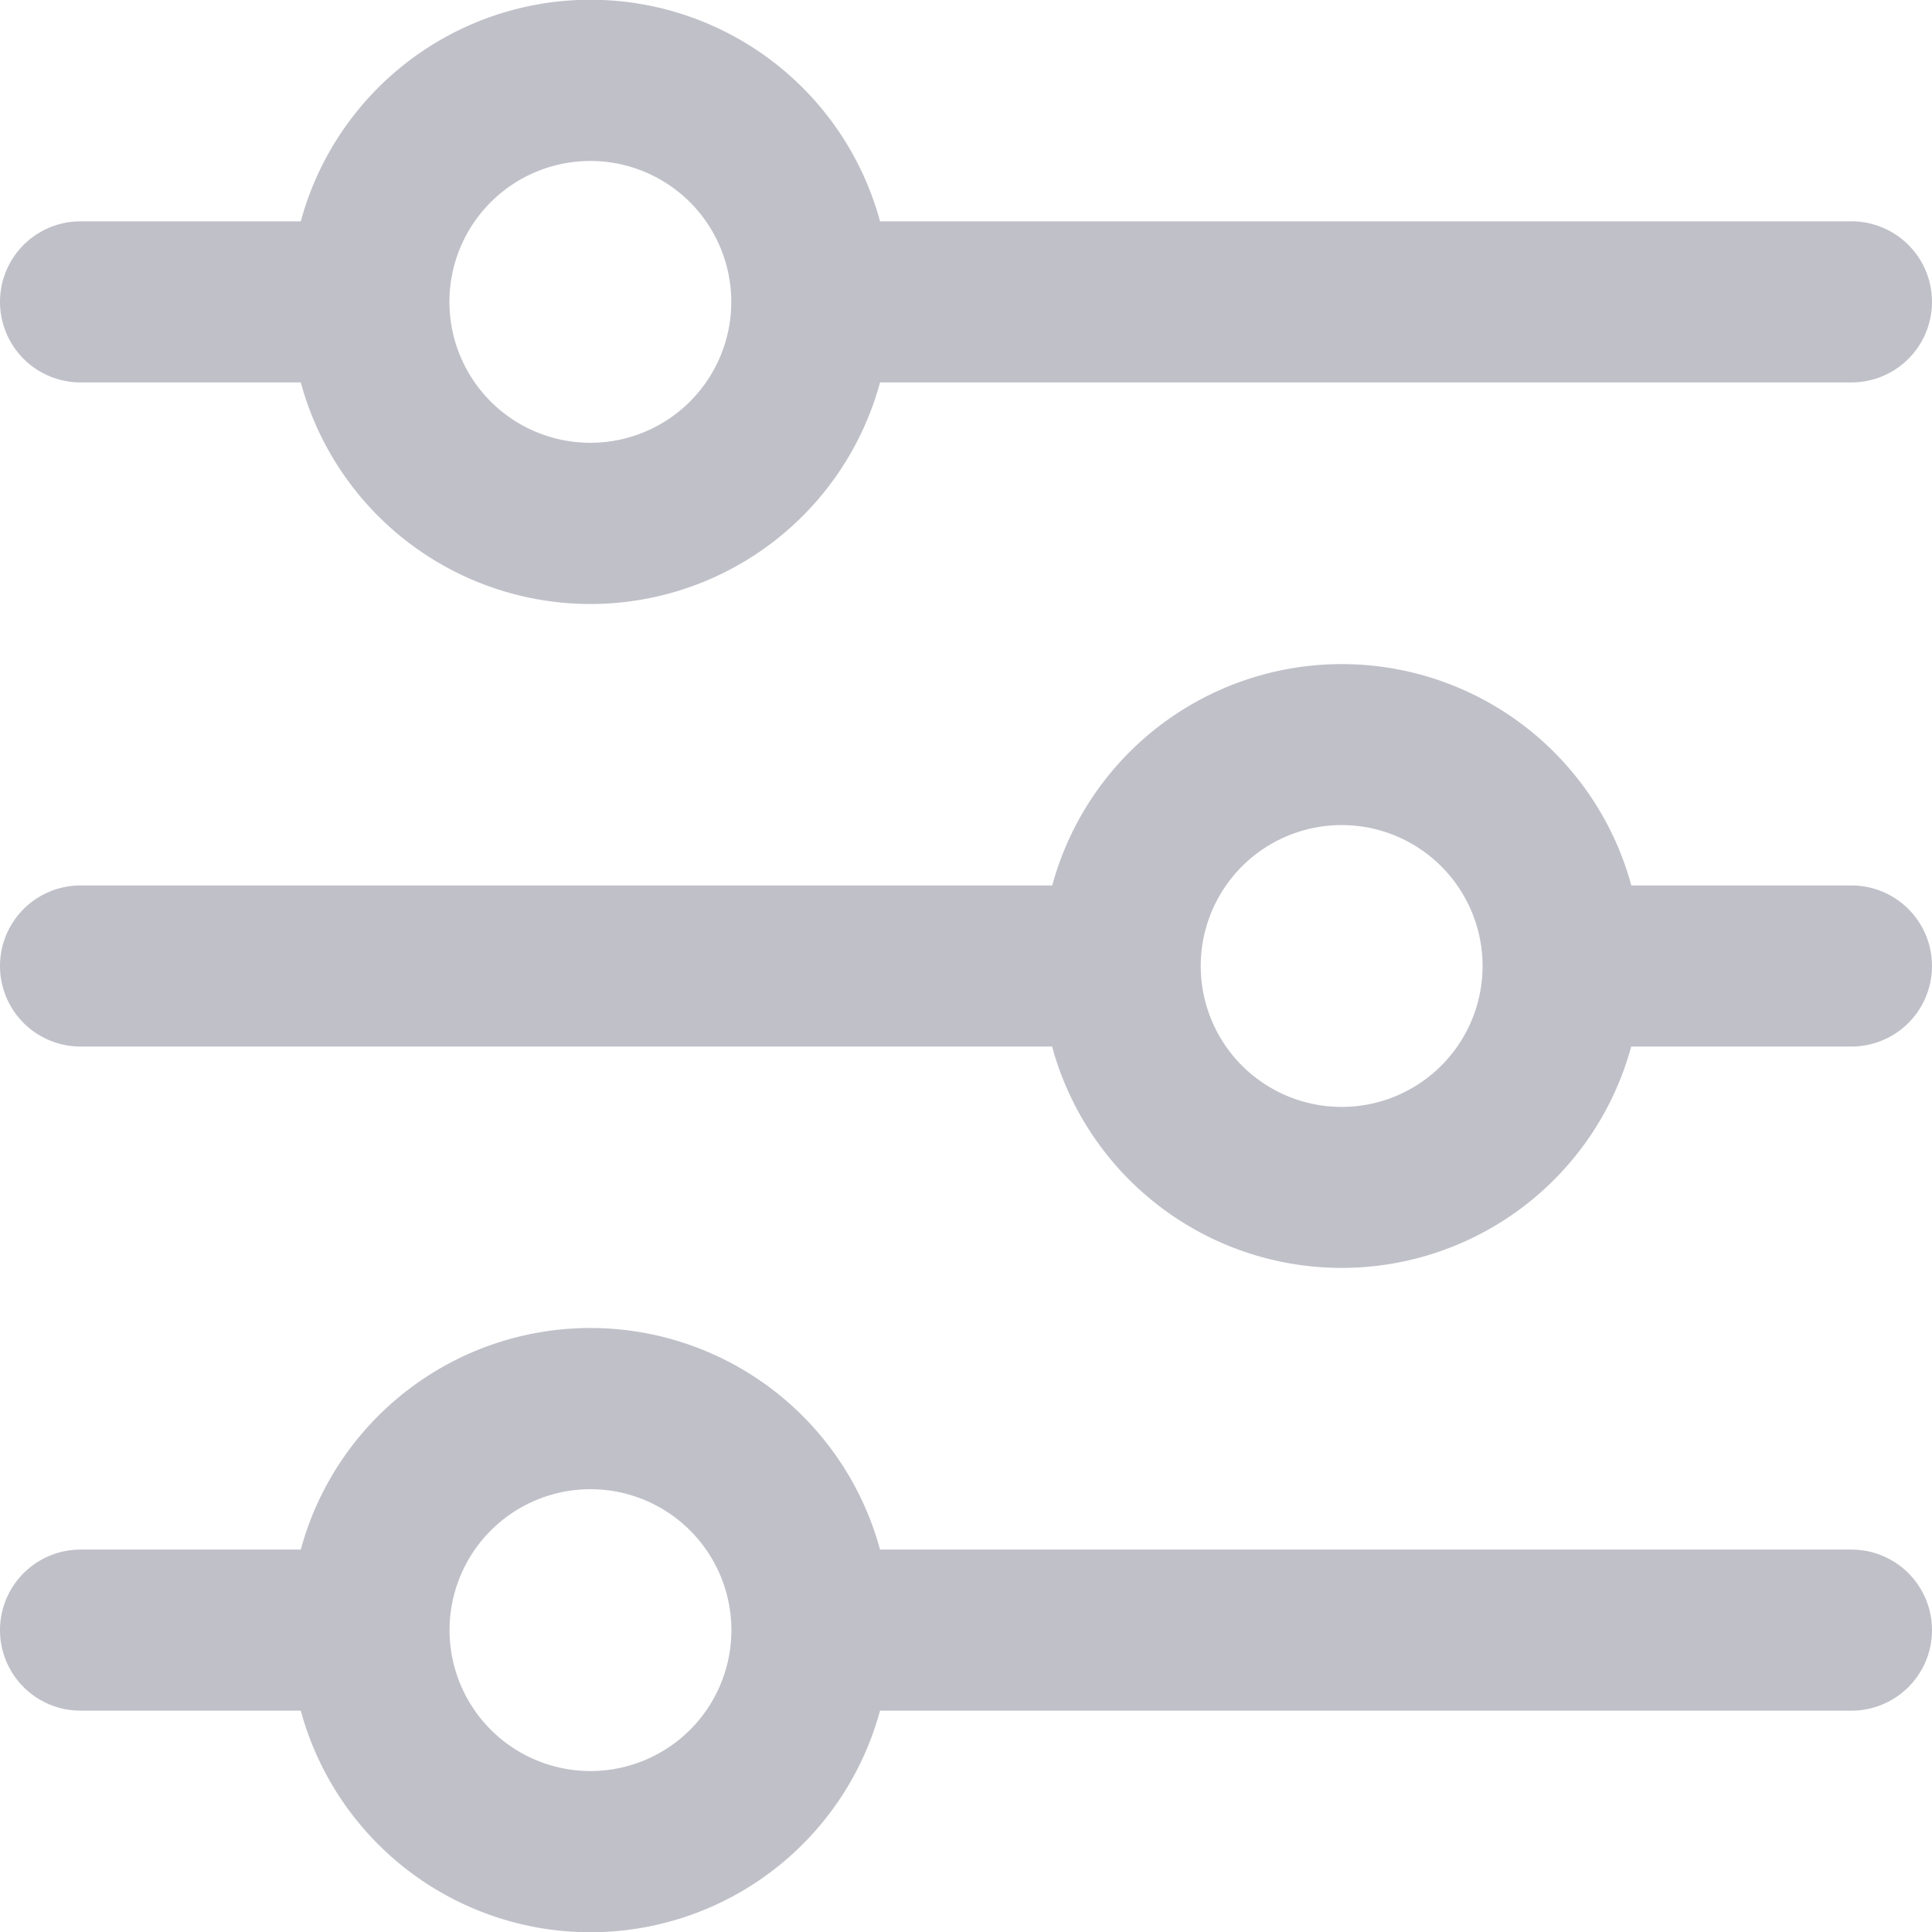 <svg width="16" height="16" viewBox="0 0 16 16" xmlns="http://www.w3.org/2000/svg">
    <path d="M.667 3.167h1.824a2.485 2.485 0 0 0 4.797 0h8.045a.667.667 0 1 0 0-1.334H7.288a2.485 2.485 0 0 0-4.797 0H.667a.667.667 0 0 0 0 1.334zm4.222-1.834a1.167 1.167 0 1 1 0 2.334 1.167 1.167 0 0 1 0-2.334zm10.444 6H13.51a2.485 2.485 0 0 0-4.796 0H.667a.667.667 0 0 0 0 1.334h8.046a2.485 2.485 0 0 0 4.796 0h1.824a.667.667 0 1 0 0-1.334zm-4.222 1.834a1.167 1.167 0 1 1 0-2.334 1.167 1.167 0 0 1 0 2.334zm4.222 3.666H7.288a2.485 2.485 0 0 0-4.797 0H.667a.667.667 0 0 0 0 1.334h1.824a2.485 2.485 0 0 0 4.797 0h8.045a.667.667 0 1 0 0-1.334zM4.89 14.667a1.167 1.167 0 1 1 0-2.334 1.167 1.167 0 0 1 0 2.334z" fill="#C0C0C9" fill-rule="evenodd"/>
</svg>
